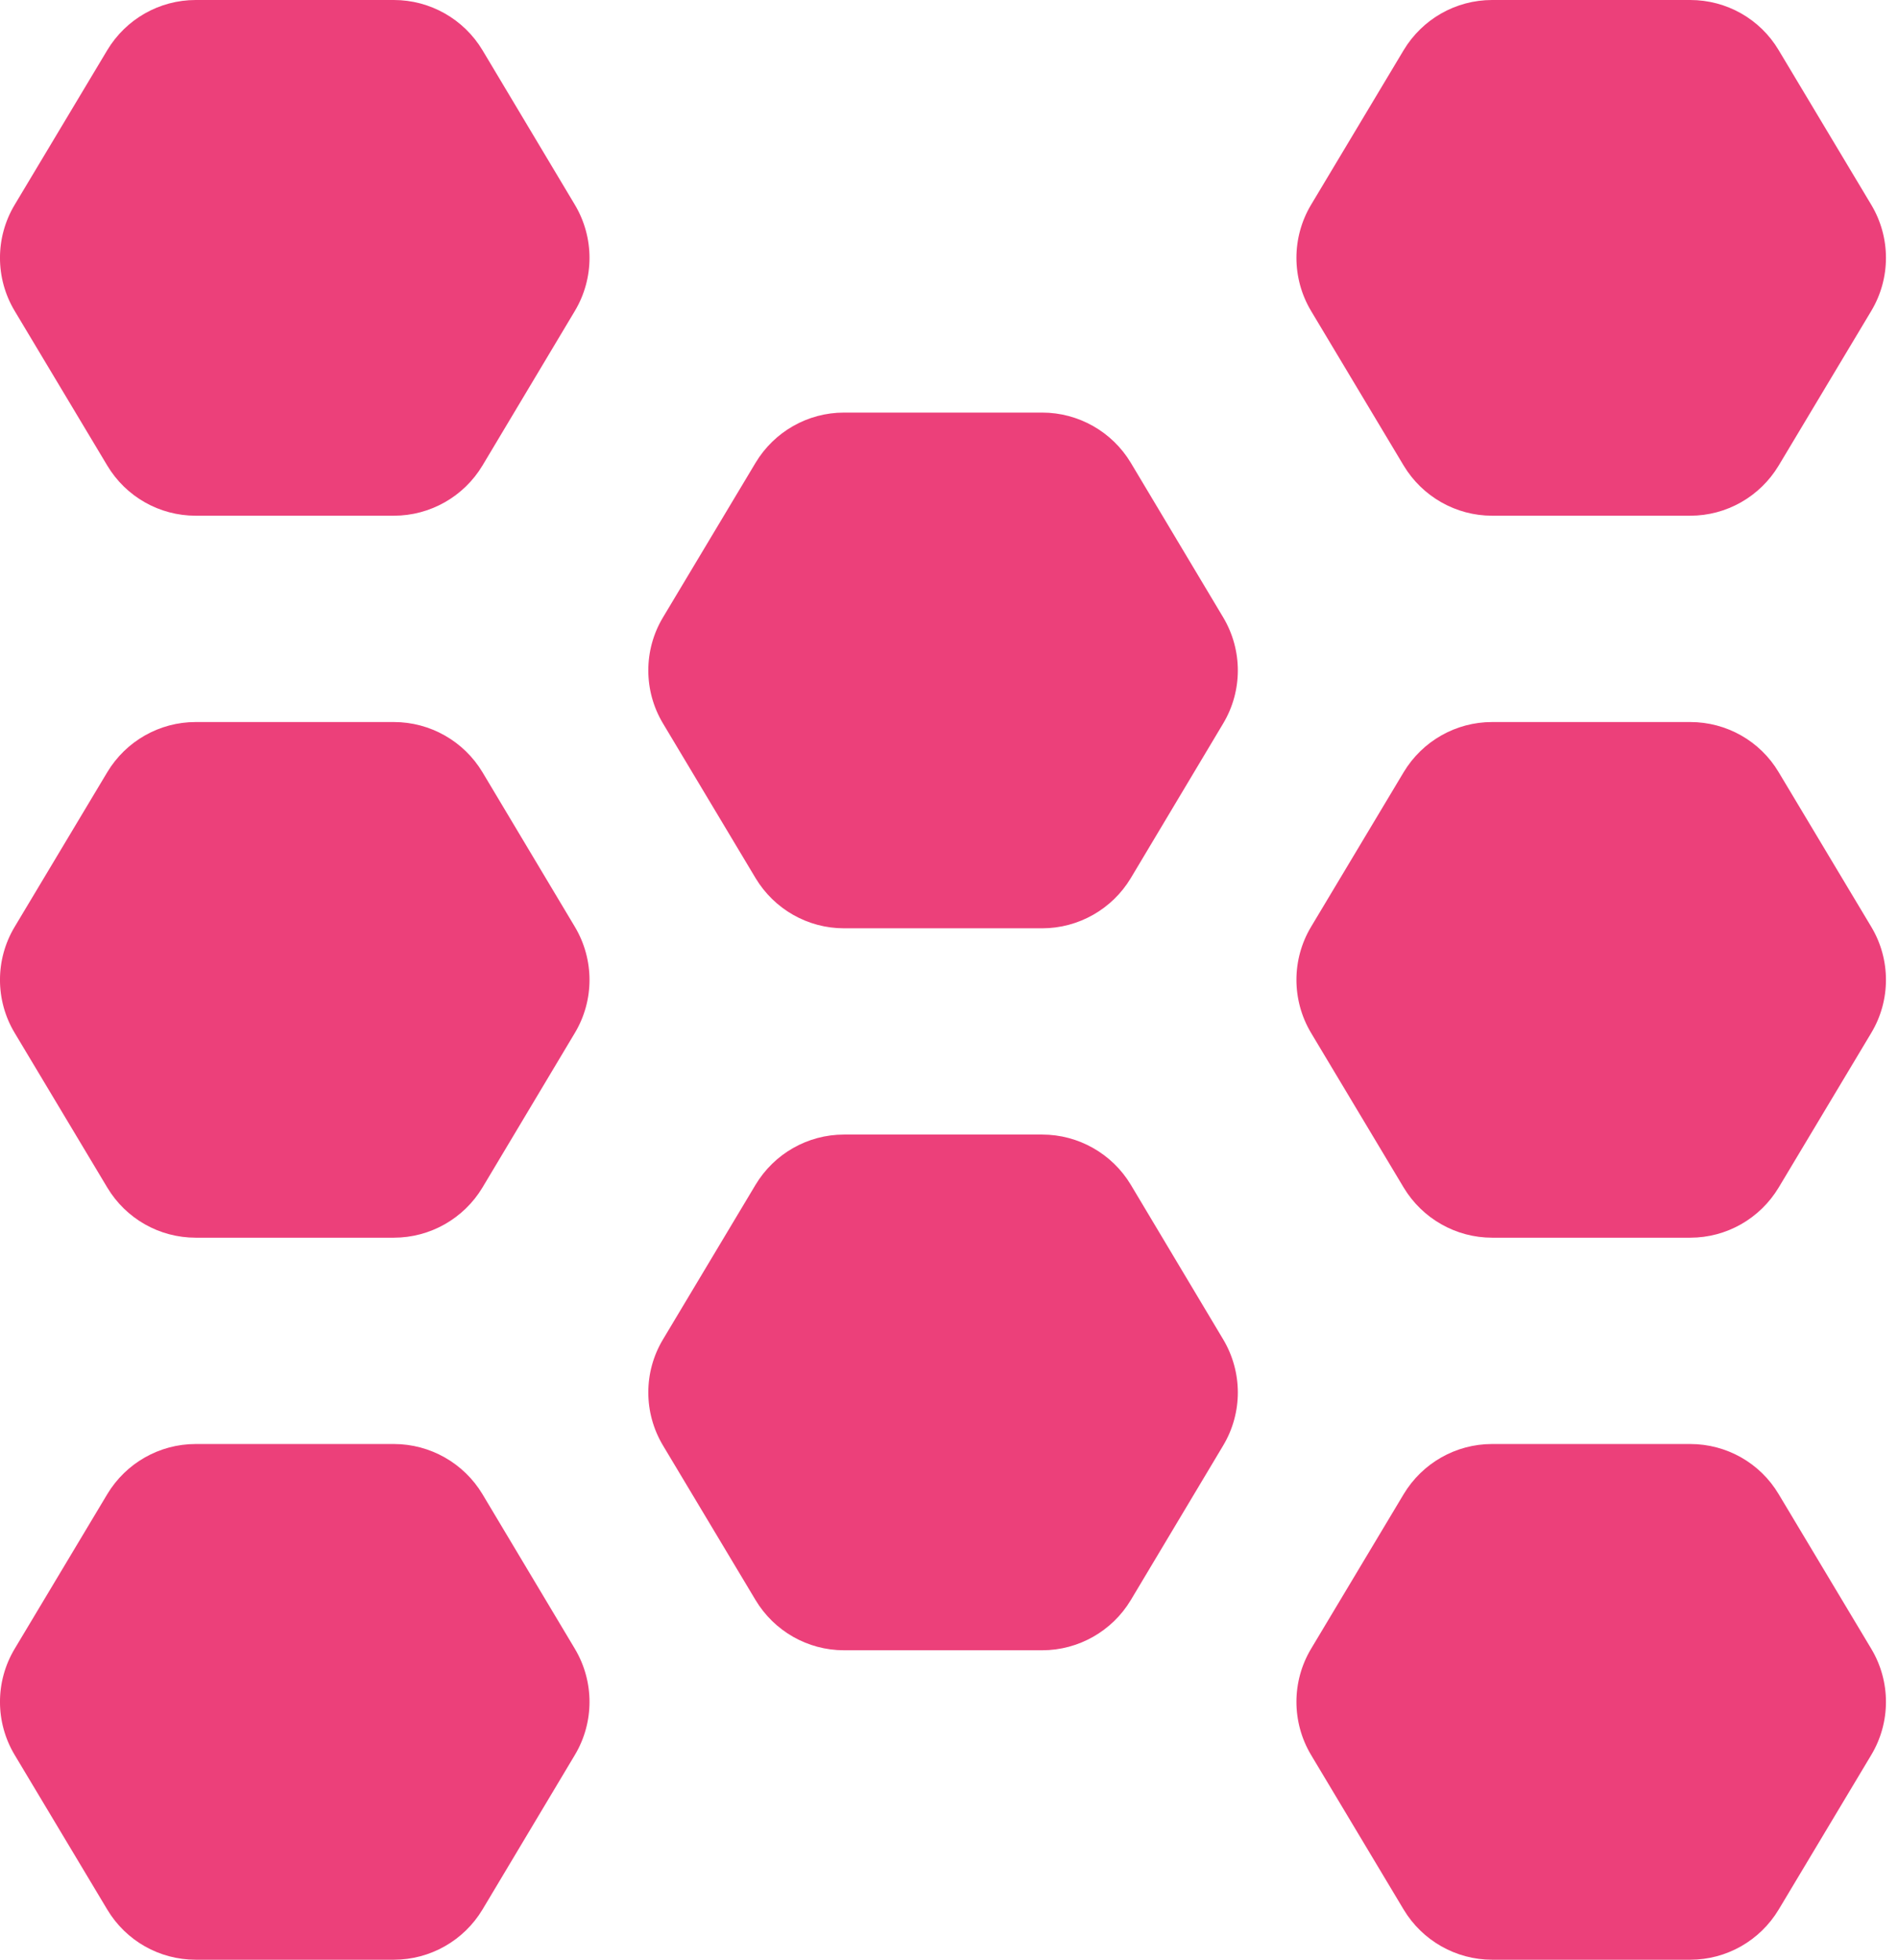 <svg width="31" height="32" viewBox="0 0 31 32" fill="none" xmlns="http://www.w3.org/2000/svg">
<path d="M3.196 0C2.603 0 2.057 0.312 1.752 0.819L0.239 3.345C-0.08 3.878 -0.08 4.543 0.239 5.076L1.752 7.602C2.057 8.111 2.603 8.421 3.196 8.421H6.433C7.026 8.421 7.575 8.109 7.88 7.602L9.39 5.076C9.708 4.543 9.708 3.879 9.39 3.345L7.88 0.819C7.575 0.312 7.026 0 6.433 0H3.196ZM24.37 0C23.777 0 23.231 0.312 22.926 0.819L21.413 3.345C21.095 3.878 21.095 4.542 21.413 5.076L22.926 7.602C23.231 8.109 23.779 8.421 24.37 8.421H27.607C28.2 8.421 28.746 8.109 29.051 7.602L30.564 5.076C30.883 4.543 30.883 3.878 30.564 3.345L29.051 0.819C28.748 0.31 28.2 0 27.607 0H24.37ZM13.785 6.737C13.192 6.737 12.646 7.049 12.341 7.556L10.828 10.082C10.509 10.614 10.509 11.279 10.828 11.812L12.341 14.339C12.646 14.846 13.192 15.158 13.785 15.158H17.022C17.614 15.158 18.164 14.846 18.469 14.339L19.979 11.812C20.297 11.28 20.297 10.616 19.979 10.082L18.469 7.556C18.164 7.049 17.614 6.737 17.022 6.737H13.785ZM3.196 11.79C2.603 11.79 2.057 12.102 1.752 12.609L0.239 15.135C-0.08 15.667 -0.08 16.333 0.239 16.865L1.752 19.391C2.057 19.9 2.603 20.21 3.196 20.21H6.433C7.026 20.21 7.575 19.898 7.88 19.391L9.39 16.865C9.708 16.333 9.708 15.669 9.39 15.135L7.88 12.609C7.575 12.102 7.026 11.79 6.433 11.79H3.196ZM24.37 11.79C23.777 11.79 23.231 12.102 22.926 12.609L21.413 15.135C21.095 15.667 21.095 16.331 21.413 16.865L22.926 19.391C23.231 19.898 23.779 20.21 24.37 20.21H27.607C28.2 20.21 28.746 19.898 29.051 19.391L30.564 16.865C30.883 16.333 30.883 15.667 30.564 15.135L29.051 12.609C28.748 12.1 28.2 11.79 27.607 11.79H24.37ZM13.785 18.526C13.192 18.526 12.646 18.838 12.341 19.345L10.828 21.872C10.509 22.404 10.509 23.068 10.828 23.602L12.341 26.128C12.646 26.635 13.192 26.947 13.785 26.947H17.022C17.614 26.947 18.164 26.635 18.469 26.128L19.979 23.602C20.297 23.07 20.297 22.406 19.979 21.872L18.469 19.345C18.164 18.838 17.614 18.526 17.022 18.526H13.785ZM3.196 23.579C2.603 23.579 2.057 23.891 1.752 24.398L0.239 26.924C-0.08 27.457 -0.08 28.122 0.239 28.655L1.752 31.181C2.057 31.69 2.603 32 3.196 32H6.433C7.026 32 7.575 31.688 7.88 31.181L9.39 28.655C9.708 28.122 9.708 27.458 9.39 26.924L7.88 24.398C7.575 23.891 7.026 23.579 6.433 23.579H3.196ZM24.37 23.579C23.777 23.579 23.231 23.891 22.926 24.398L21.413 26.924C21.095 27.457 21.095 28.121 21.413 28.655L22.926 31.181C23.231 31.688 23.779 32 24.37 32H27.607C28.2 32 28.746 31.688 29.051 31.181L30.564 28.655C30.883 28.122 30.883 27.457 30.564 26.924L29.051 24.398C28.748 23.889 28.2 23.579 27.607 23.579H24.37Z" fill="#EC407A"/>
</svg>
